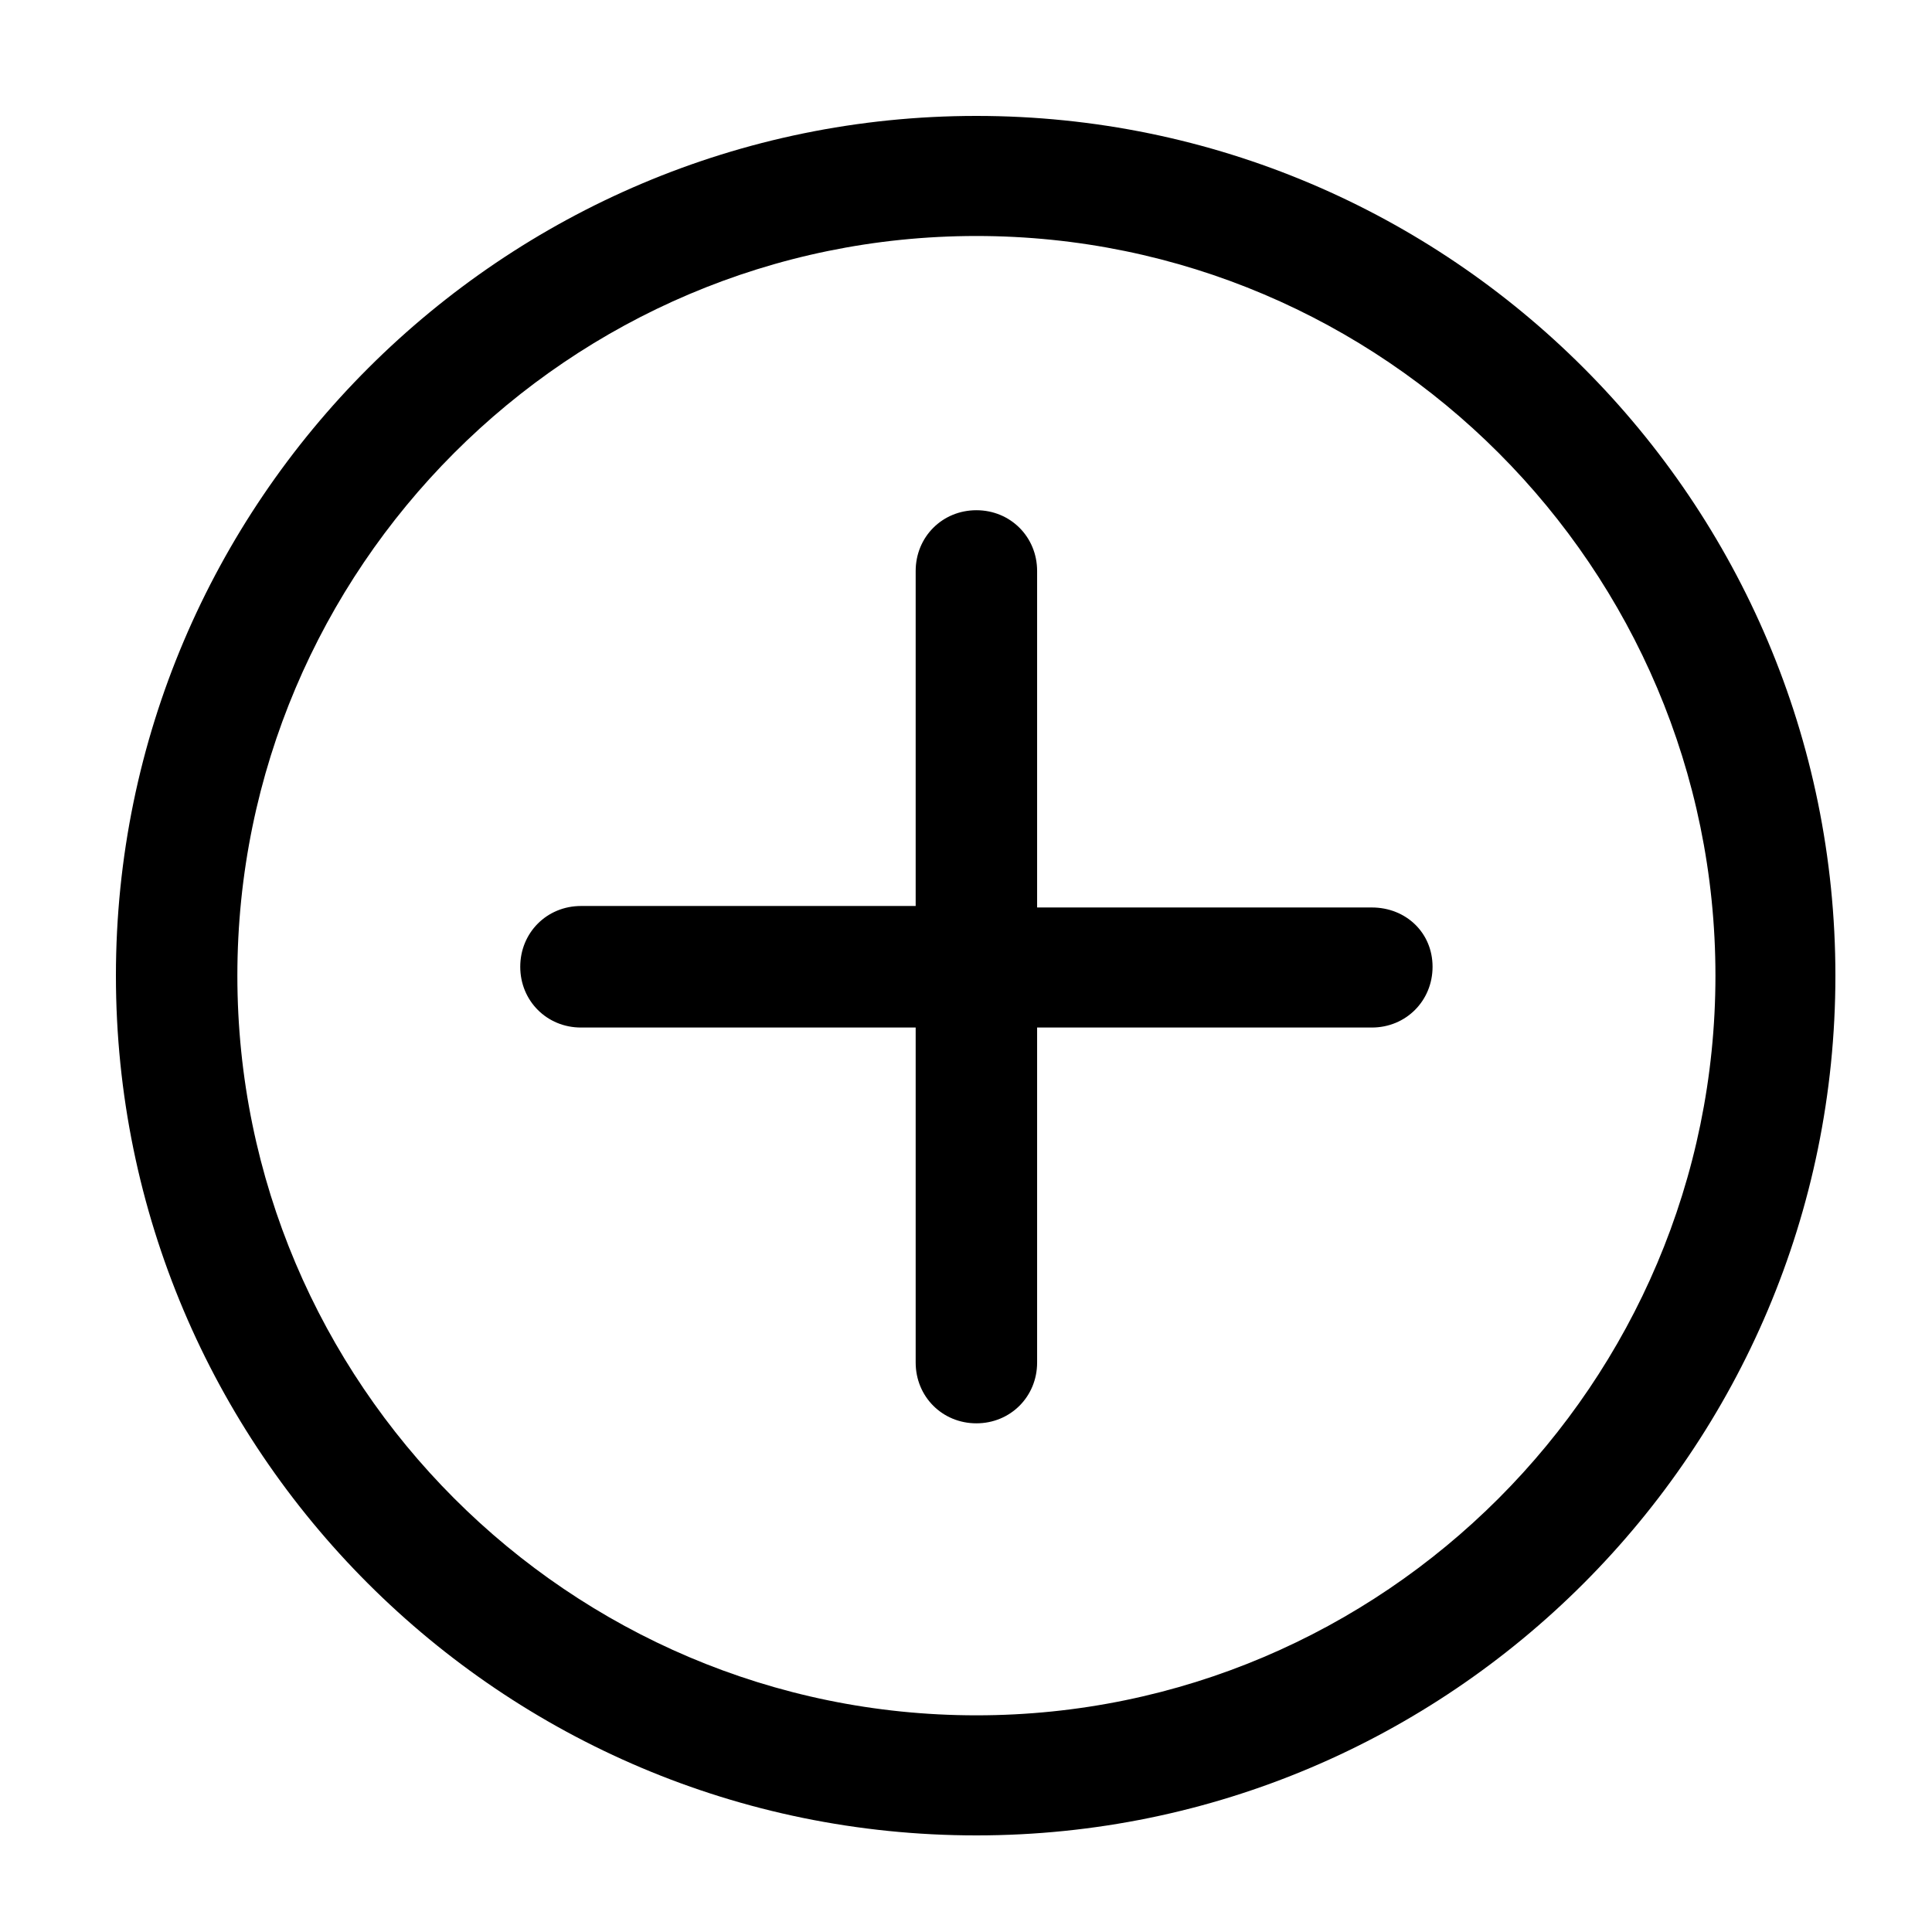 <?xml version="1.0" encoding="UTF-8"?>
<svg width="100px" height="100px" viewBox="0 0 100 100" version="1.1"
     xmlns="http://www.w3.org/2000/svg">
    <title>add</title>
    <g id="add" stroke="none" stroke-width="1" fill="none" fill-rule="evenodd">
        <path
                d="M50.538,6 C26.008,6 6,25.948 6,50.5 C6,75.052 25.931,95 50.538,95 C75.069,95 95,75.052 95,50.5 C95,25.948 75.069,6 50.538,6 L50.538,6 Z M50.538,12.215 C71.619,12.215 88.791,29.401 88.791,50.5 C88.791,71.599 71.619,88.785 50.538,88.785 C29.457,88.785 12.286,71.599 12.286,50.5 C12.286,29.401 29.457,12.215 50.538,12.215 Z M50.538,26.409 C48.775,26.409 47.395,27.79 47.395,29.554 L47.395,46.894 L30.071,46.894 C28.307,46.894 26.928,48.275 26.928,50.04 C26.928,51.804 28.307,53.185 30.071,53.185 L47.395,53.185 L47.395,70.525 C47.395,72.29 48.775,73.671 50.538,73.671 C52.301,73.671 53.681,72.29 53.681,70.525 L53.681,53.185 L71.006,53.185 C72.769,53.185 74.149,51.804 74.149,50.04 C74.149,48.275 72.769,46.971 71.006,46.971 L53.681,46.971 L53.681,29.554 C53.681,27.79 52.301,26.409 50.538,26.409 Z"
                fill="#000000"></path>
    </g>
</svg>

